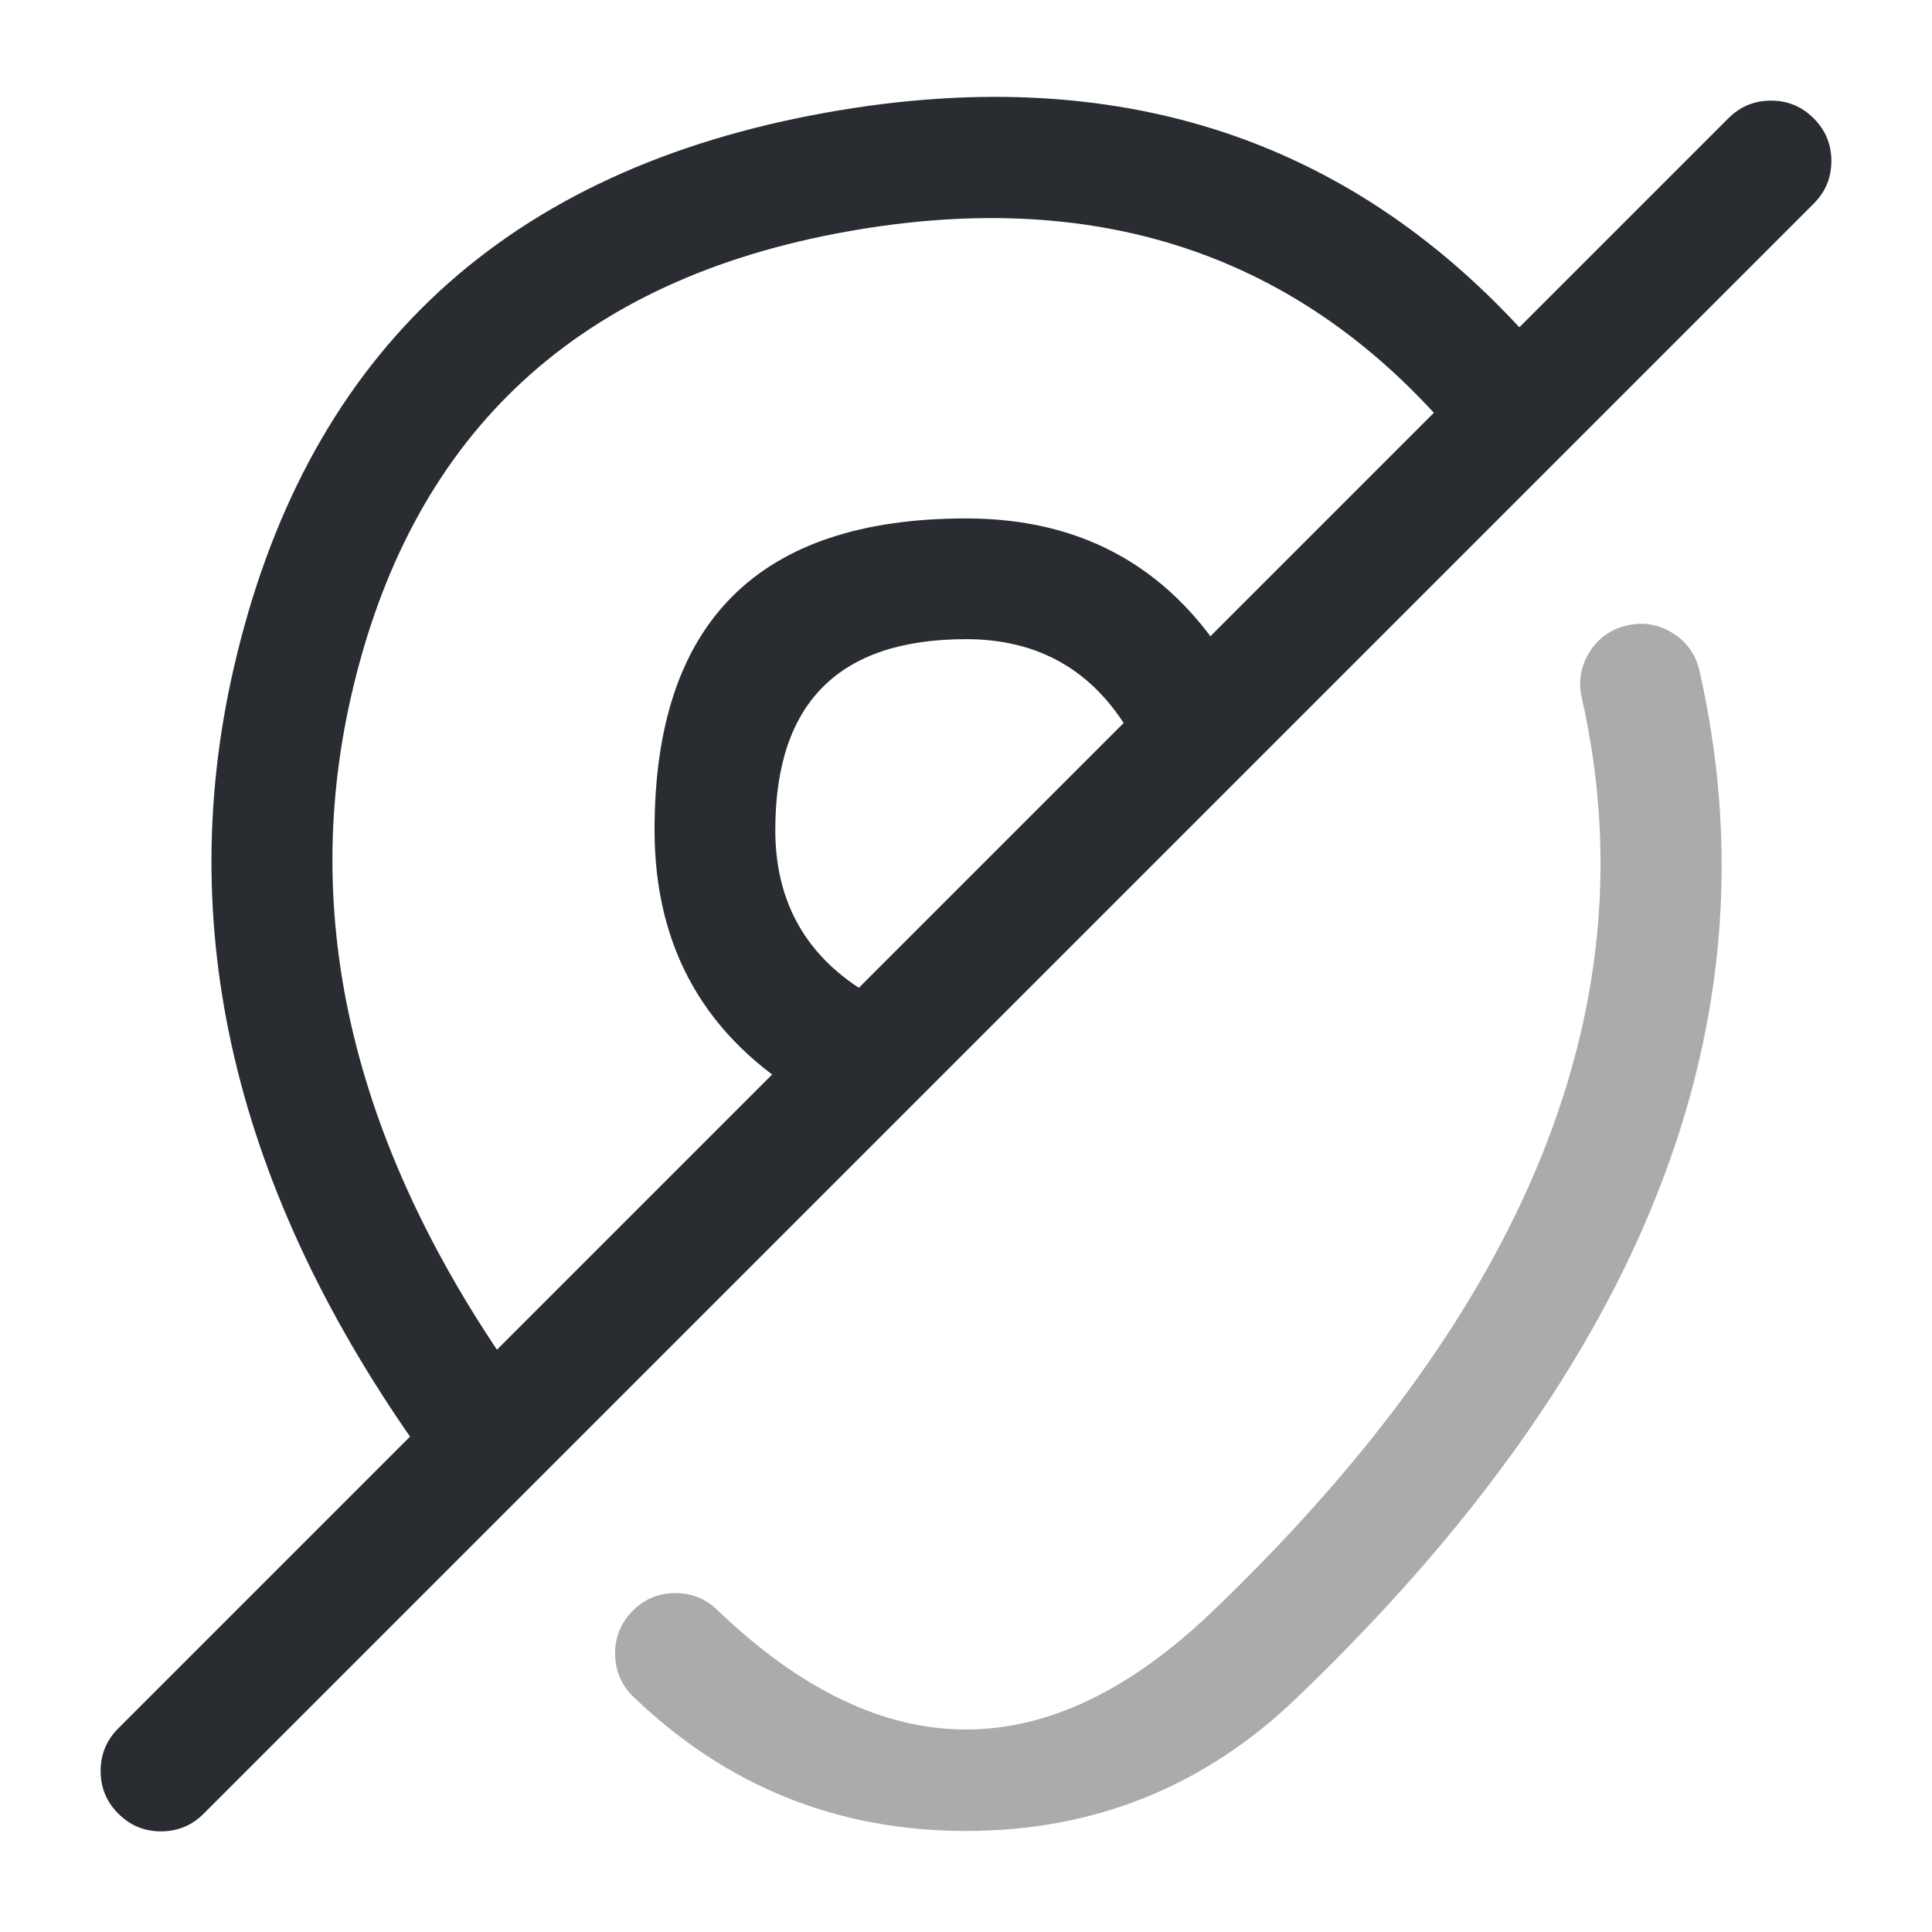 <svg xmlns="http://www.w3.org/2000/svg" width="24" height="24" viewBox="0 0 24 24">
  <defs/>
  <path fill="#292D32" d="M10.041,13.647 Q8.131,12.525 8.131,10.31 Q8.131,6.44 12.001,6.44 Q14.223,6.44 15.339,8.363 Q15.495,8.632 15.416,8.932 Q15.336,9.233 15.068,9.389 Q14.799,9.545 14.499,9.465 Q14.198,9.385 14.042,9.117 Q13.359,7.94 12.001,7.94 Q9.631,7.94 9.631,10.31 Q9.631,11.667 10.801,12.353 Q11.068,12.51 11.147,12.811 Q11.225,13.112 11.068,13.38 Q10.91,13.647 10.61,13.726 Q10.309,13.804 10.041,13.647 Z"/>
  <path fill="#292D32" d="M5.384,18.254 Q1.762,13.312 2.898,8.324 Q4.207,2.562 10.09,1.431 Q15.778,0.337 19.255,4.499 Q19.454,4.738 19.426,5.047 Q19.398,5.357 19.16,5.556 Q18.922,5.755 18.612,5.727 Q18.303,5.699 18.104,5.461 Q15.193,1.977 10.373,2.904 Q5.453,3.85 4.36,8.657 Q3.376,12.977 6.594,17.367 Q6.778,17.617 6.73,17.924 Q6.683,18.231 6.433,18.415 Q6.182,18.599 5.875,18.551 Q5.568,18.504 5.384,18.254 Z"/>
  <path fill="#292D32" opacity="0.4" d="M21.112,8.334 Q22.591,14.867 16.12,21.081 Q14.396,22.745 11.999,22.745 Q9.604,22.745 7.871,21.081 Q7.647,20.866 7.641,20.555 Q7.635,20.245 7.85,20.02 Q8.065,19.796 8.375,19.79 Q8.686,19.784 8.91,19.999 Q12.003,22.97 15.081,19.999 Q20.941,14.372 19.649,8.666 Q19.581,8.363 19.746,8.1 Q19.912,7.837 20.215,7.769 Q20.518,7.7 20.781,7.866 Q21.043,8.031 21.112,8.334 Z"/>
  <path fill="#292D32" d="M22.53,2.53 L2.53,22.53 Q2.311,22.75 2,22.75 Q1.689,22.75 1.47,22.53 Q1.25,22.311 1.25,22 Q1.25,21.689 1.47,21.47 L21.47,1.47 Q21.689,1.25 22,1.25 Q22.311,1.25 22.53,1.47 Q22.75,1.689 22.75,2 Q22.75,2.311 22.53,2.53 Z"/>
</svg>

